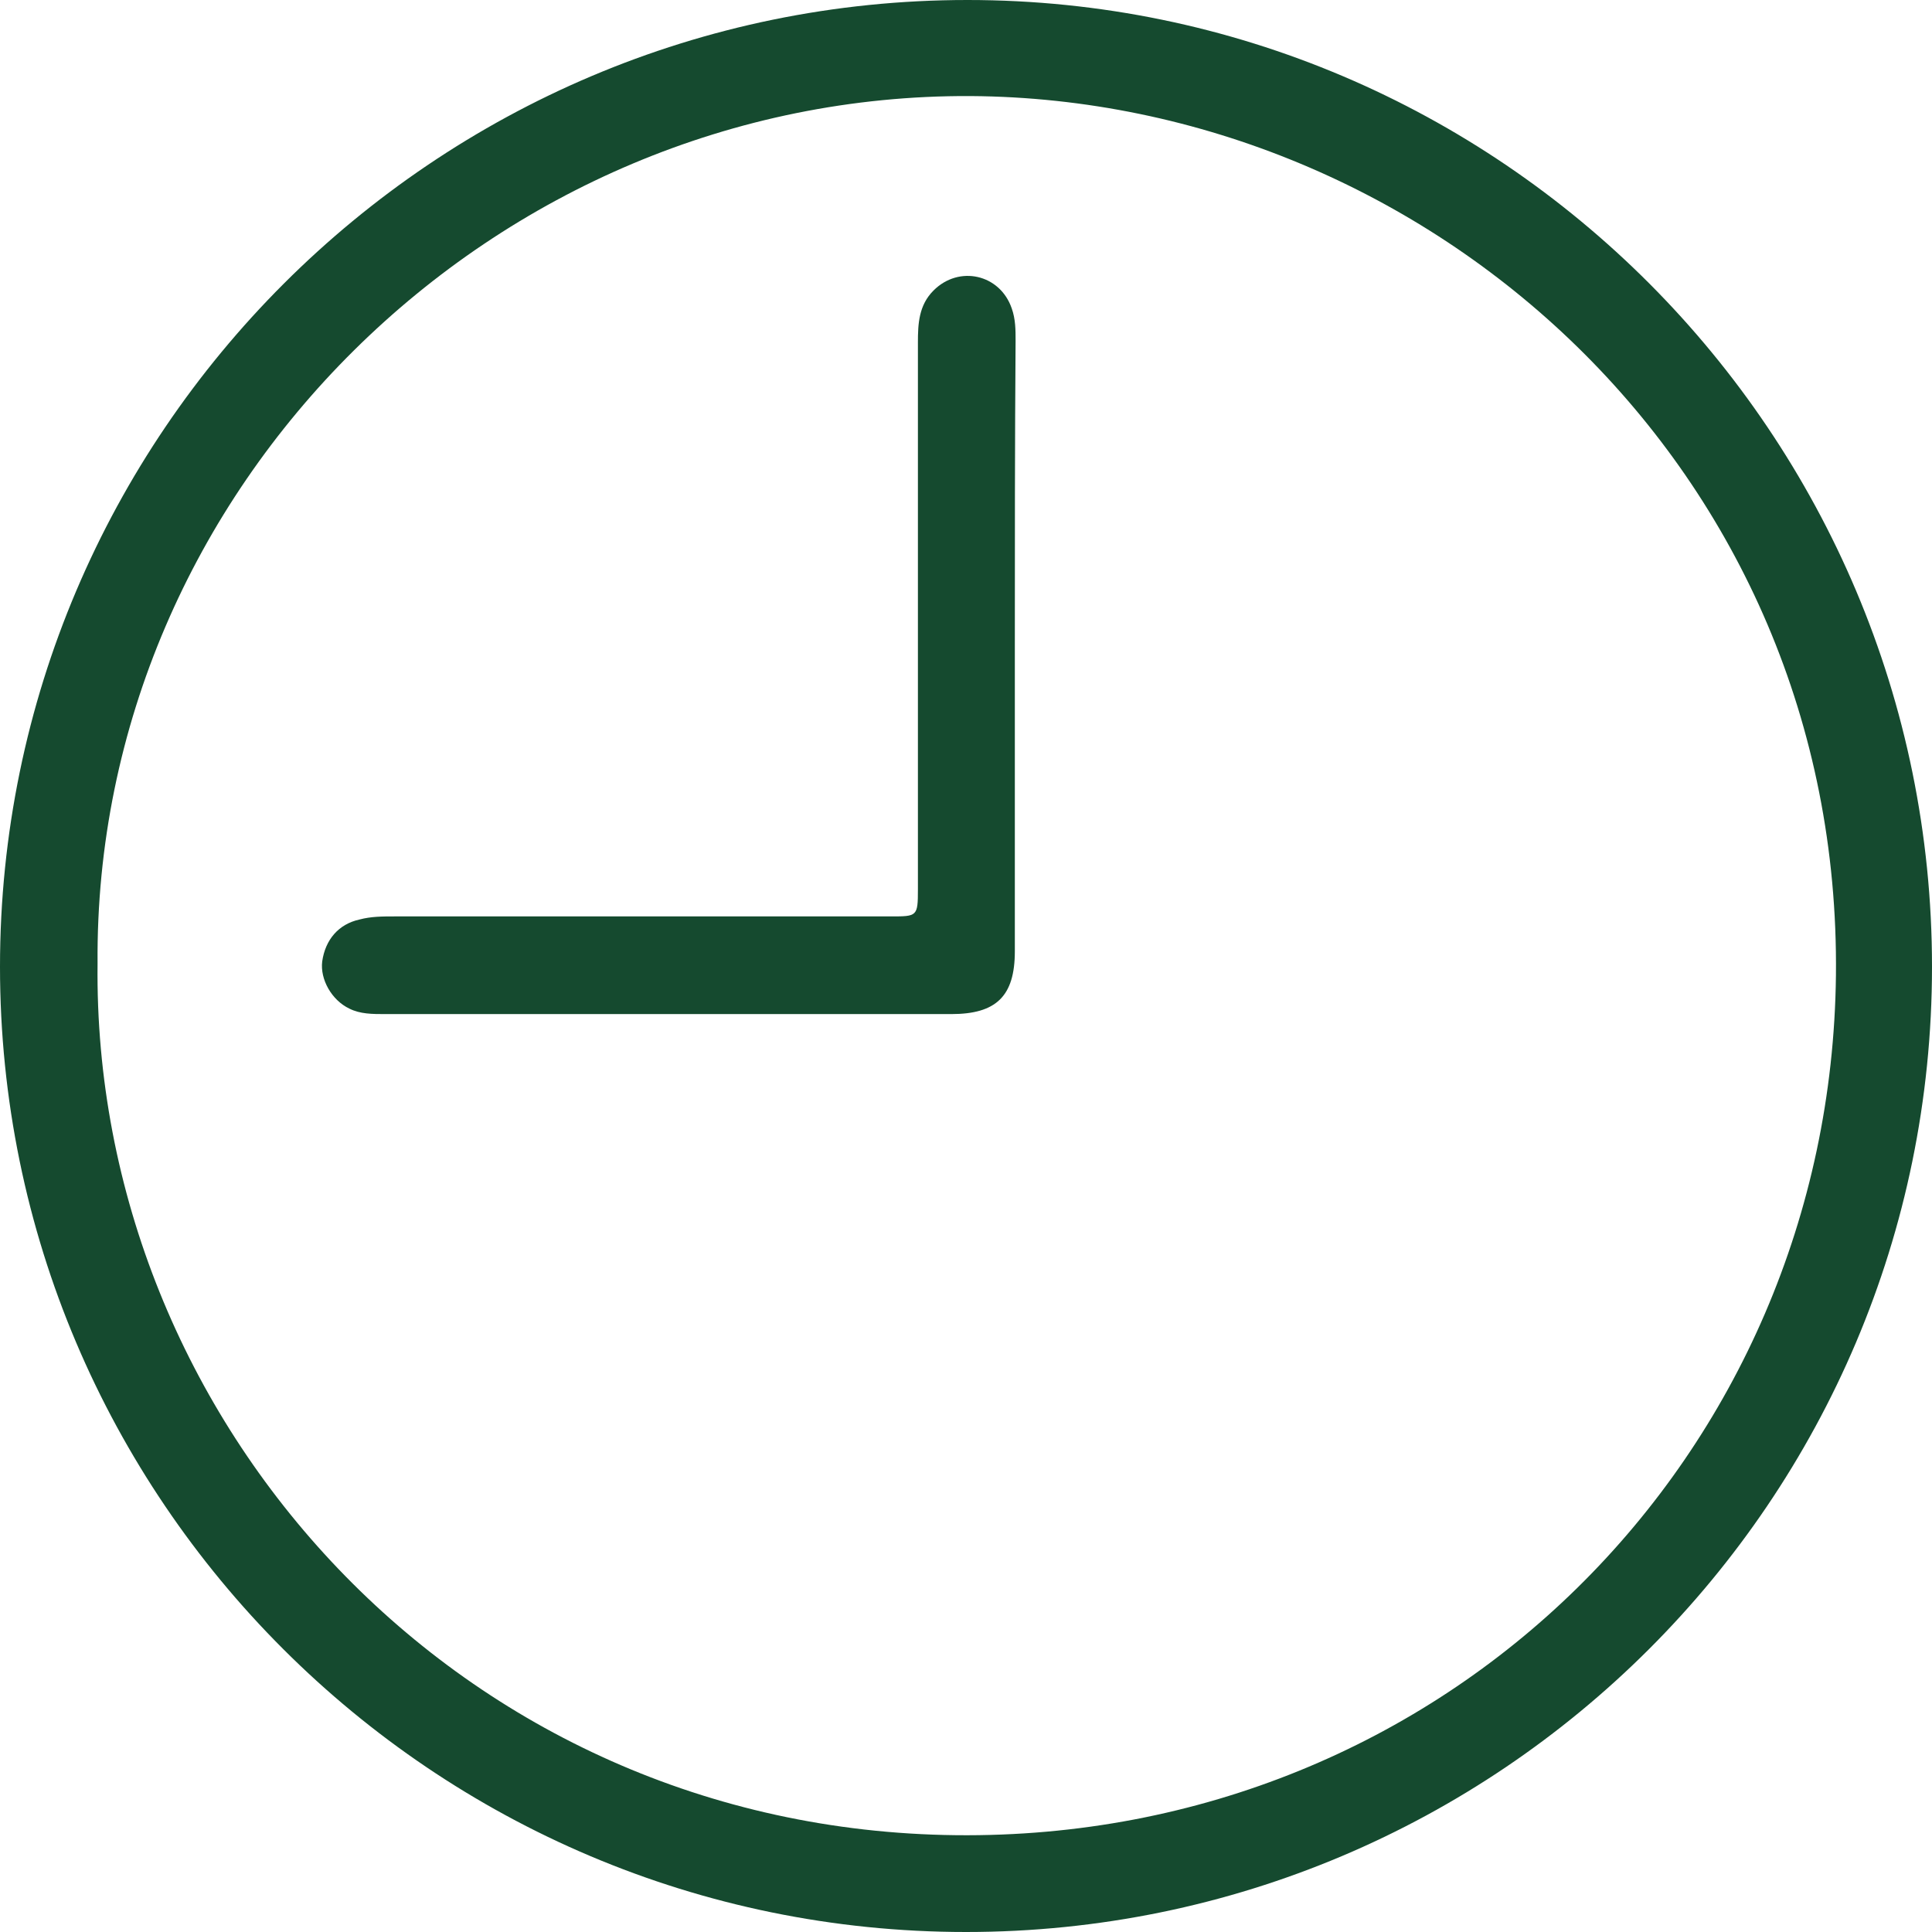 <svg width="18" height="18" viewBox="0 0 18 18" fill="none" xmlns="http://www.w3.org/2000/svg">
<path d="M18 9.007C18 13.973 13.966 18 9 18C4.034 18 0 13.966 0 9.007C0 4.042 4.049 0 9.014 0C13.973 0 18 4.042 18 9.007ZM0.909 8.978C0.859 13.237 4.273 17.047 8.906 17.098C13.467 17.148 17.055 13.569 17.105 9.087C17.156 4.366 13.316 0.924 9.043 0.895C4.605 0.873 0.873 4.54 0.909 8.978Z" fill="#154A2F"/>
<path d="M9.455 6.019C9.455 6.965 9.455 7.917 9.455 8.863C9.455 9.282 9.281 9.448 8.863 9.448C7.102 9.448 5.341 9.448 3.587 9.448C3.471 9.448 3.356 9.448 3.255 9.397C3.089 9.318 2.981 9.123 3.002 8.957C3.031 8.755 3.154 8.61 3.349 8.567C3.457 8.538 3.565 8.538 3.673 8.538C5.218 8.538 6.762 8.538 8.3 8.538C8.545 8.538 8.552 8.538 8.552 8.286C8.552 6.59 8.552 4.886 8.552 3.19C8.552 3.017 8.56 2.844 8.697 2.707C8.935 2.468 9.317 2.555 9.426 2.873C9.462 2.974 9.462 3.075 9.462 3.176C9.455 4.121 9.455 5.074 9.455 6.019Z" fill="#154A2F"/>
</svg>
